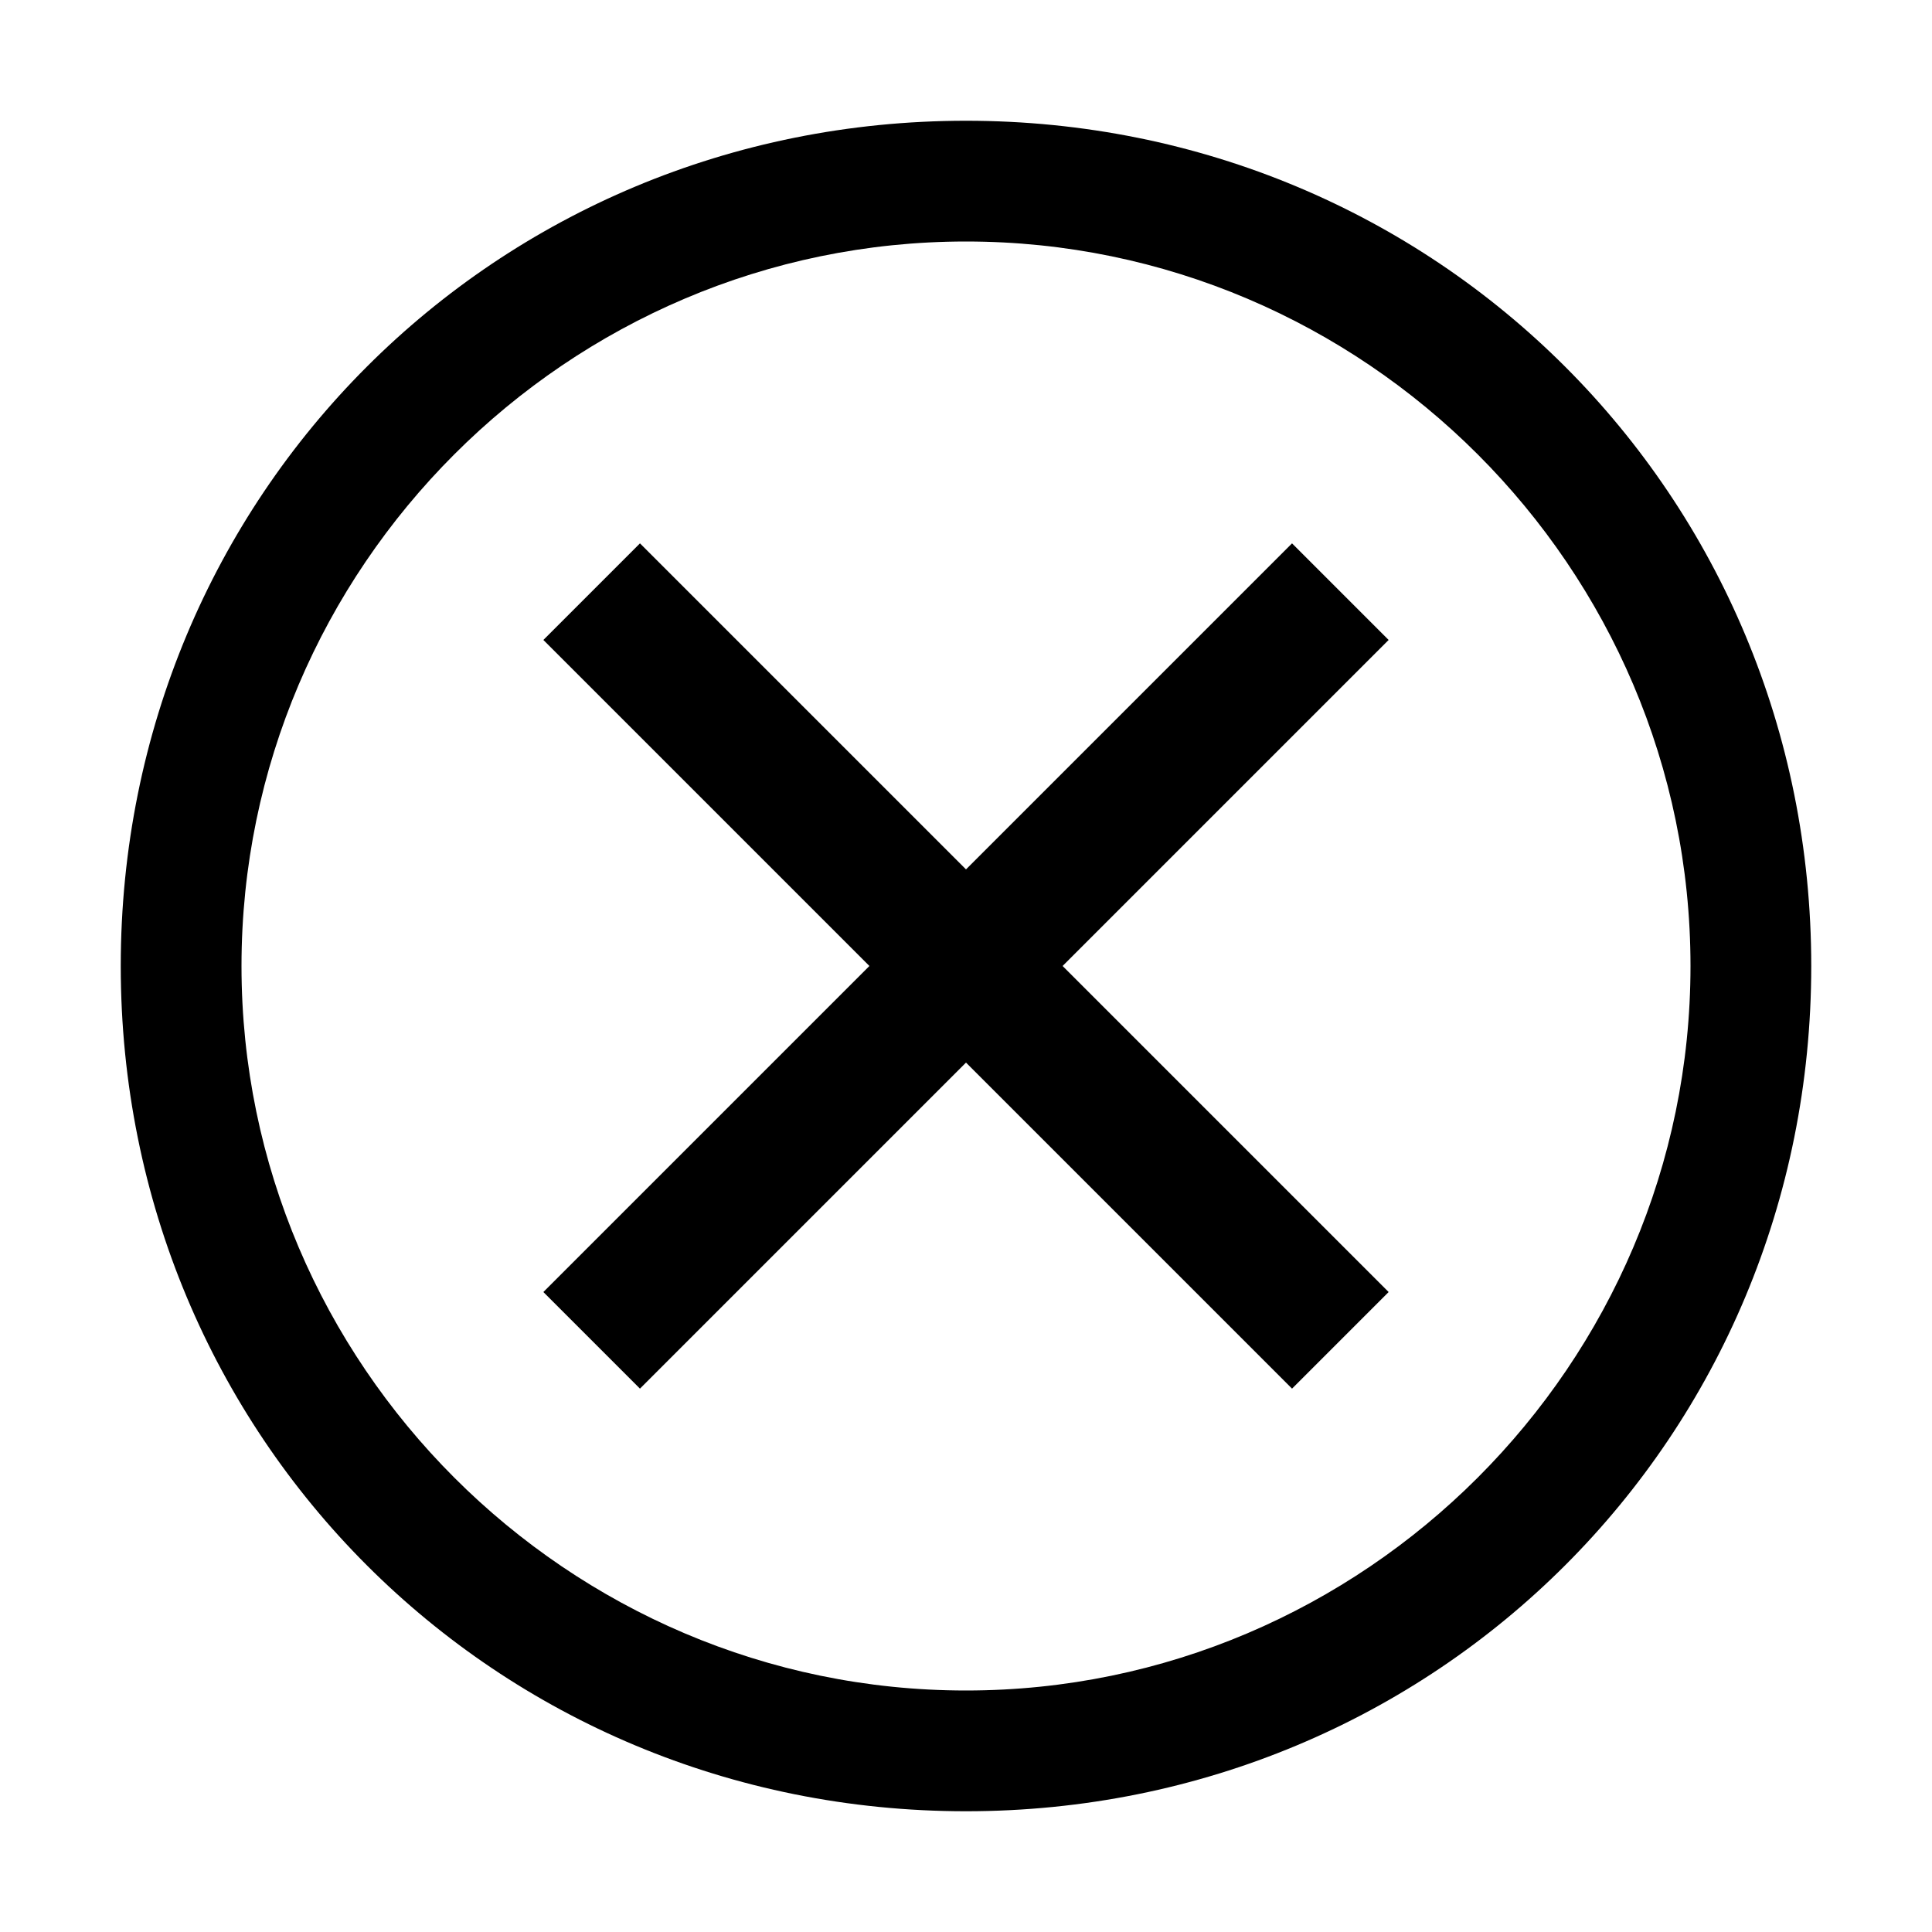 <svg width="90" height="90" viewBox="0 0 90 90" fill="none" xmlns="http://www.w3.org/2000/svg">
<path d="M45 5.625C23.062 5.625 5.625 23.062 5.625 45C5.625 66.938 23.062 84.375 45 84.375C66.938 84.375 84.375 66.938 84.375 45C84.375 23.062 66.938 5.625 45 5.625ZM45 78.75C26.438 78.75 11.25 63.562 11.25 45C11.25 26.438 26.438 11.25 45 11.25C63.562 11.25 78.75 26.438 78.75 45C78.75 63.562 63.562 78.75 45 78.75Z" fill="black"/>
<path d="M60.188 64.688L45 49.5L29.812 64.688L25.312 60.188L40.5 45L25.312 29.812L29.812 25.312L45 40.5L60.188 25.312L64.688 29.812L49.5 45L64.688 60.188L60.188 64.688Z" fill="black"/>
</svg>

